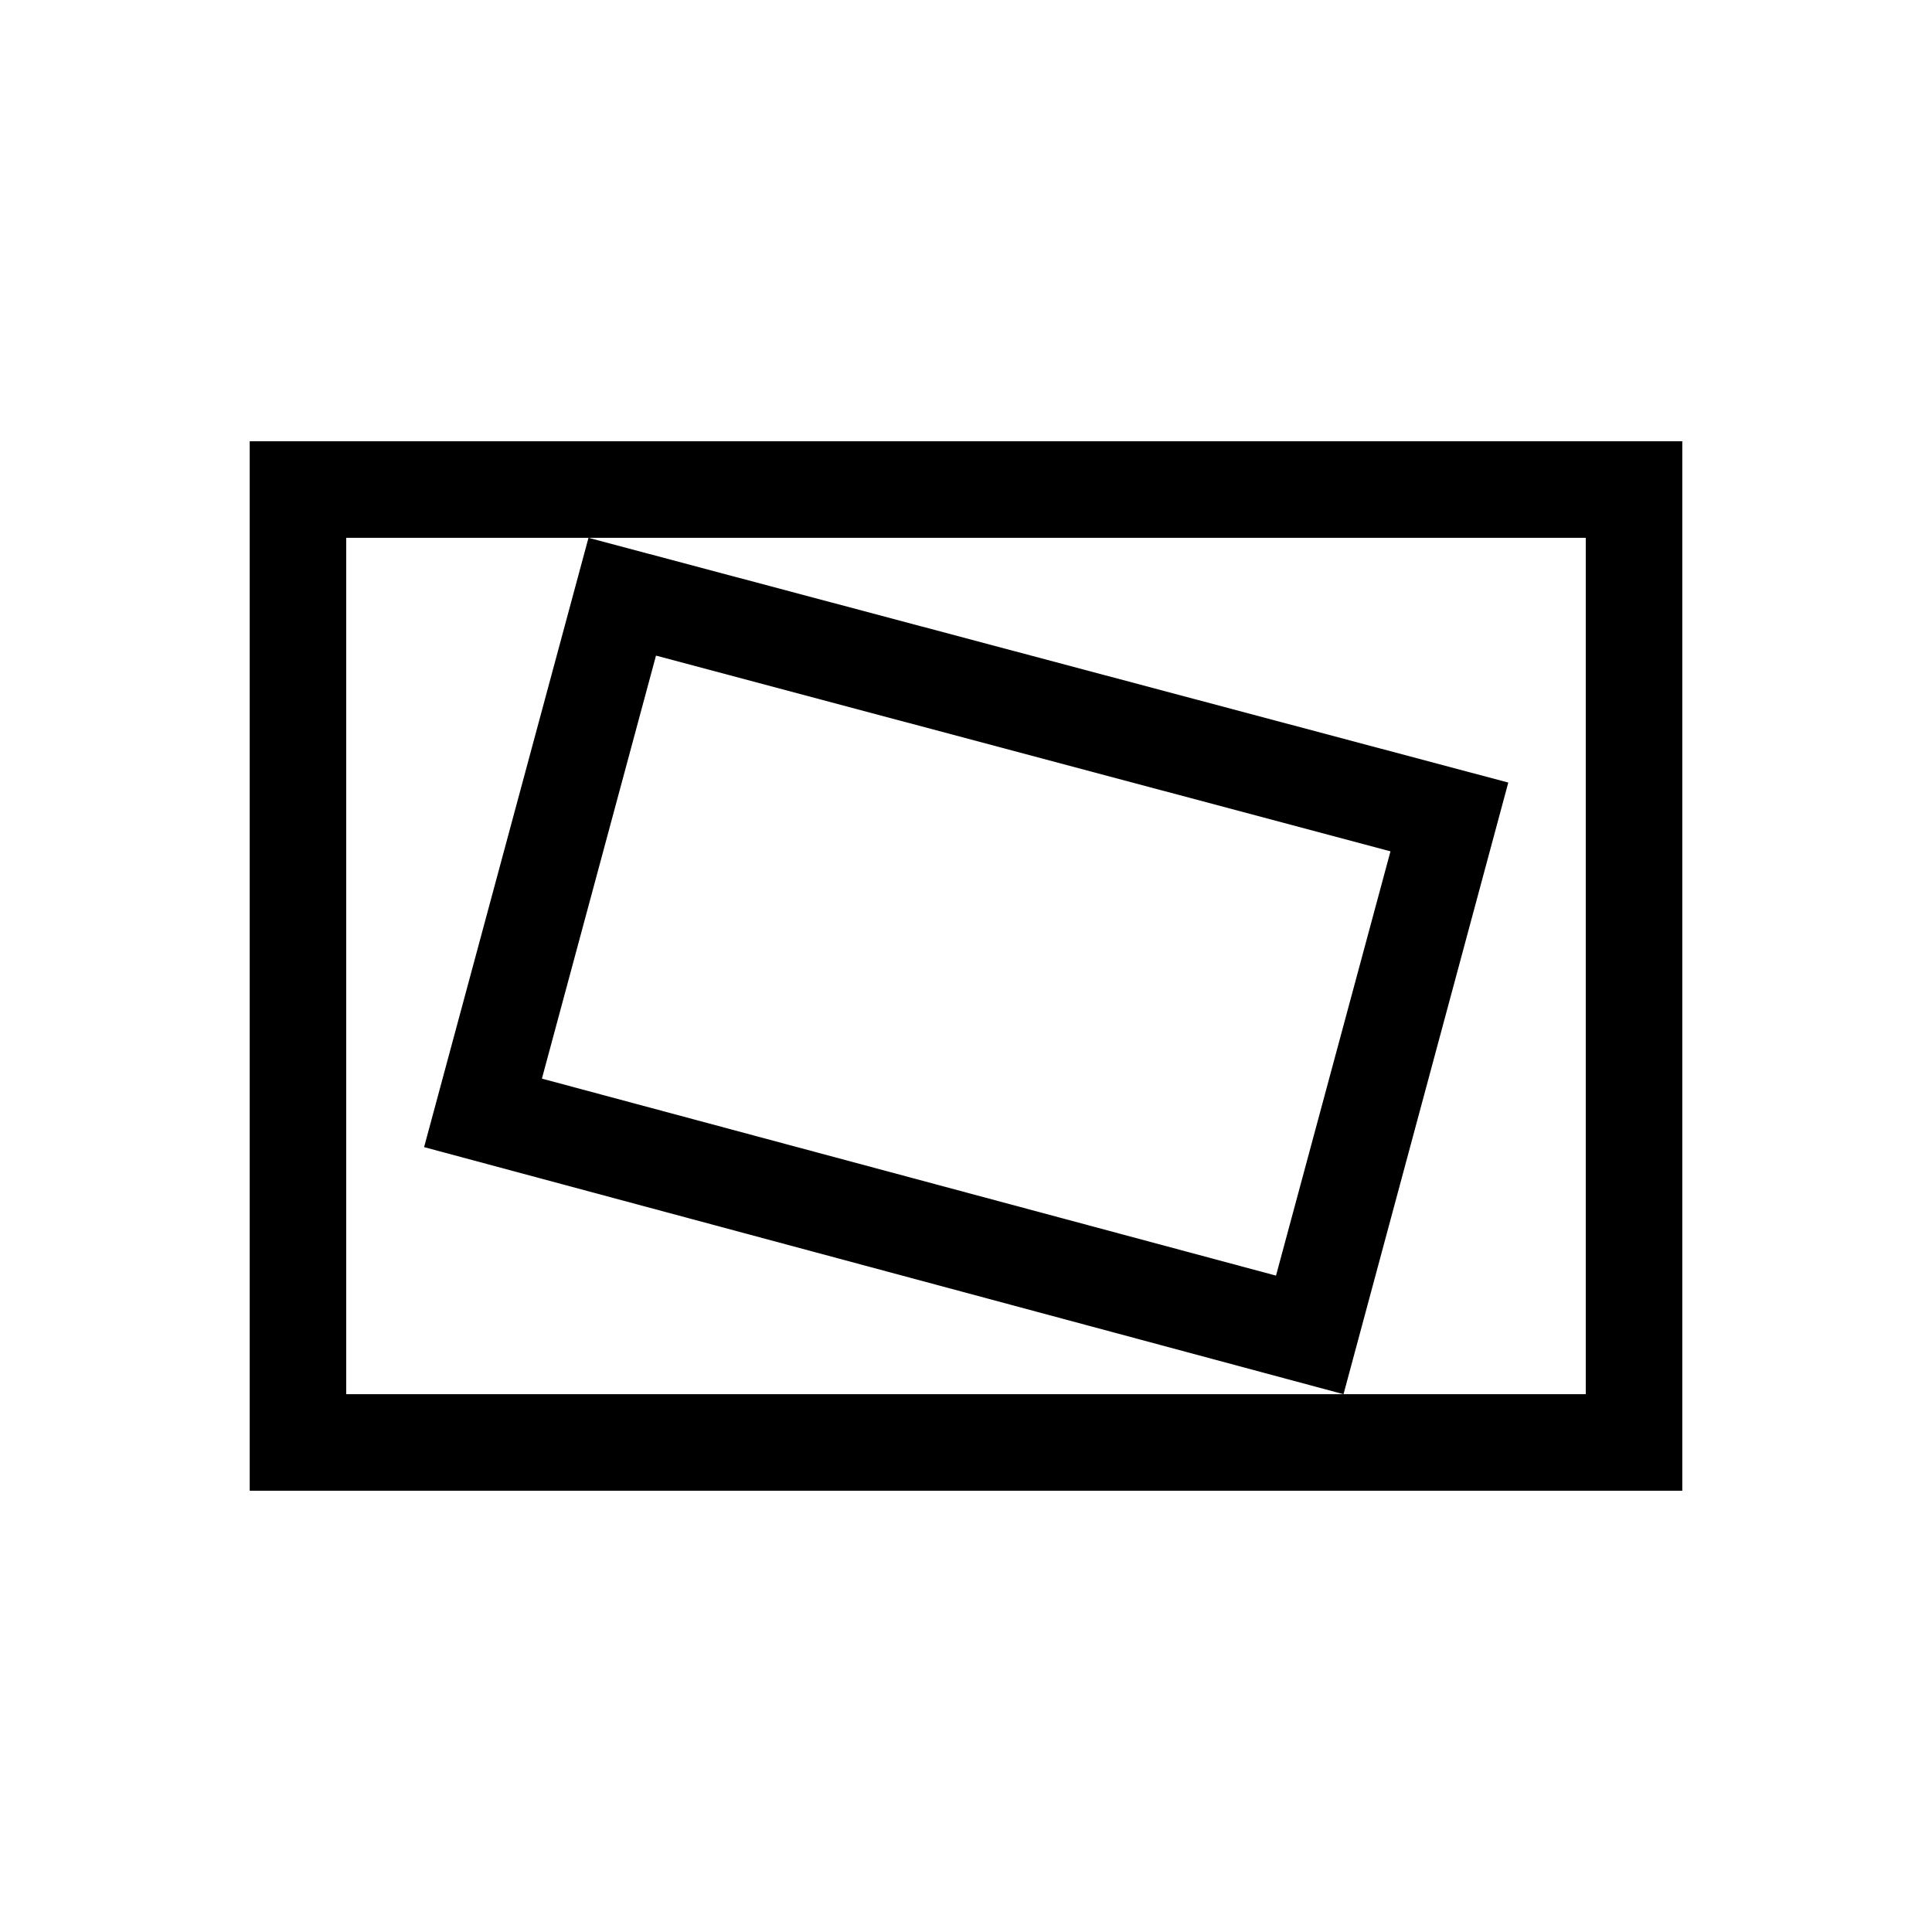 <svg xmlns="http://www.w3.org/2000/svg" height="20" viewBox="0 -960 960 960" width="20"><path d="M124.08-219.27v-521.46h711.84v521.46H124.08Zm47.96-47.96h615.92v-425.54H172.04v425.54Zm495.54 0 81.88-303.92-457.04-121.62L210.73-390l456.85 122.77Zm-33.54-58.92-364.77-97.89 56.69-210.19 364.96 97.25-56.88 210.83Zm-462 58.92v-425.54 425.54Z"/></svg>